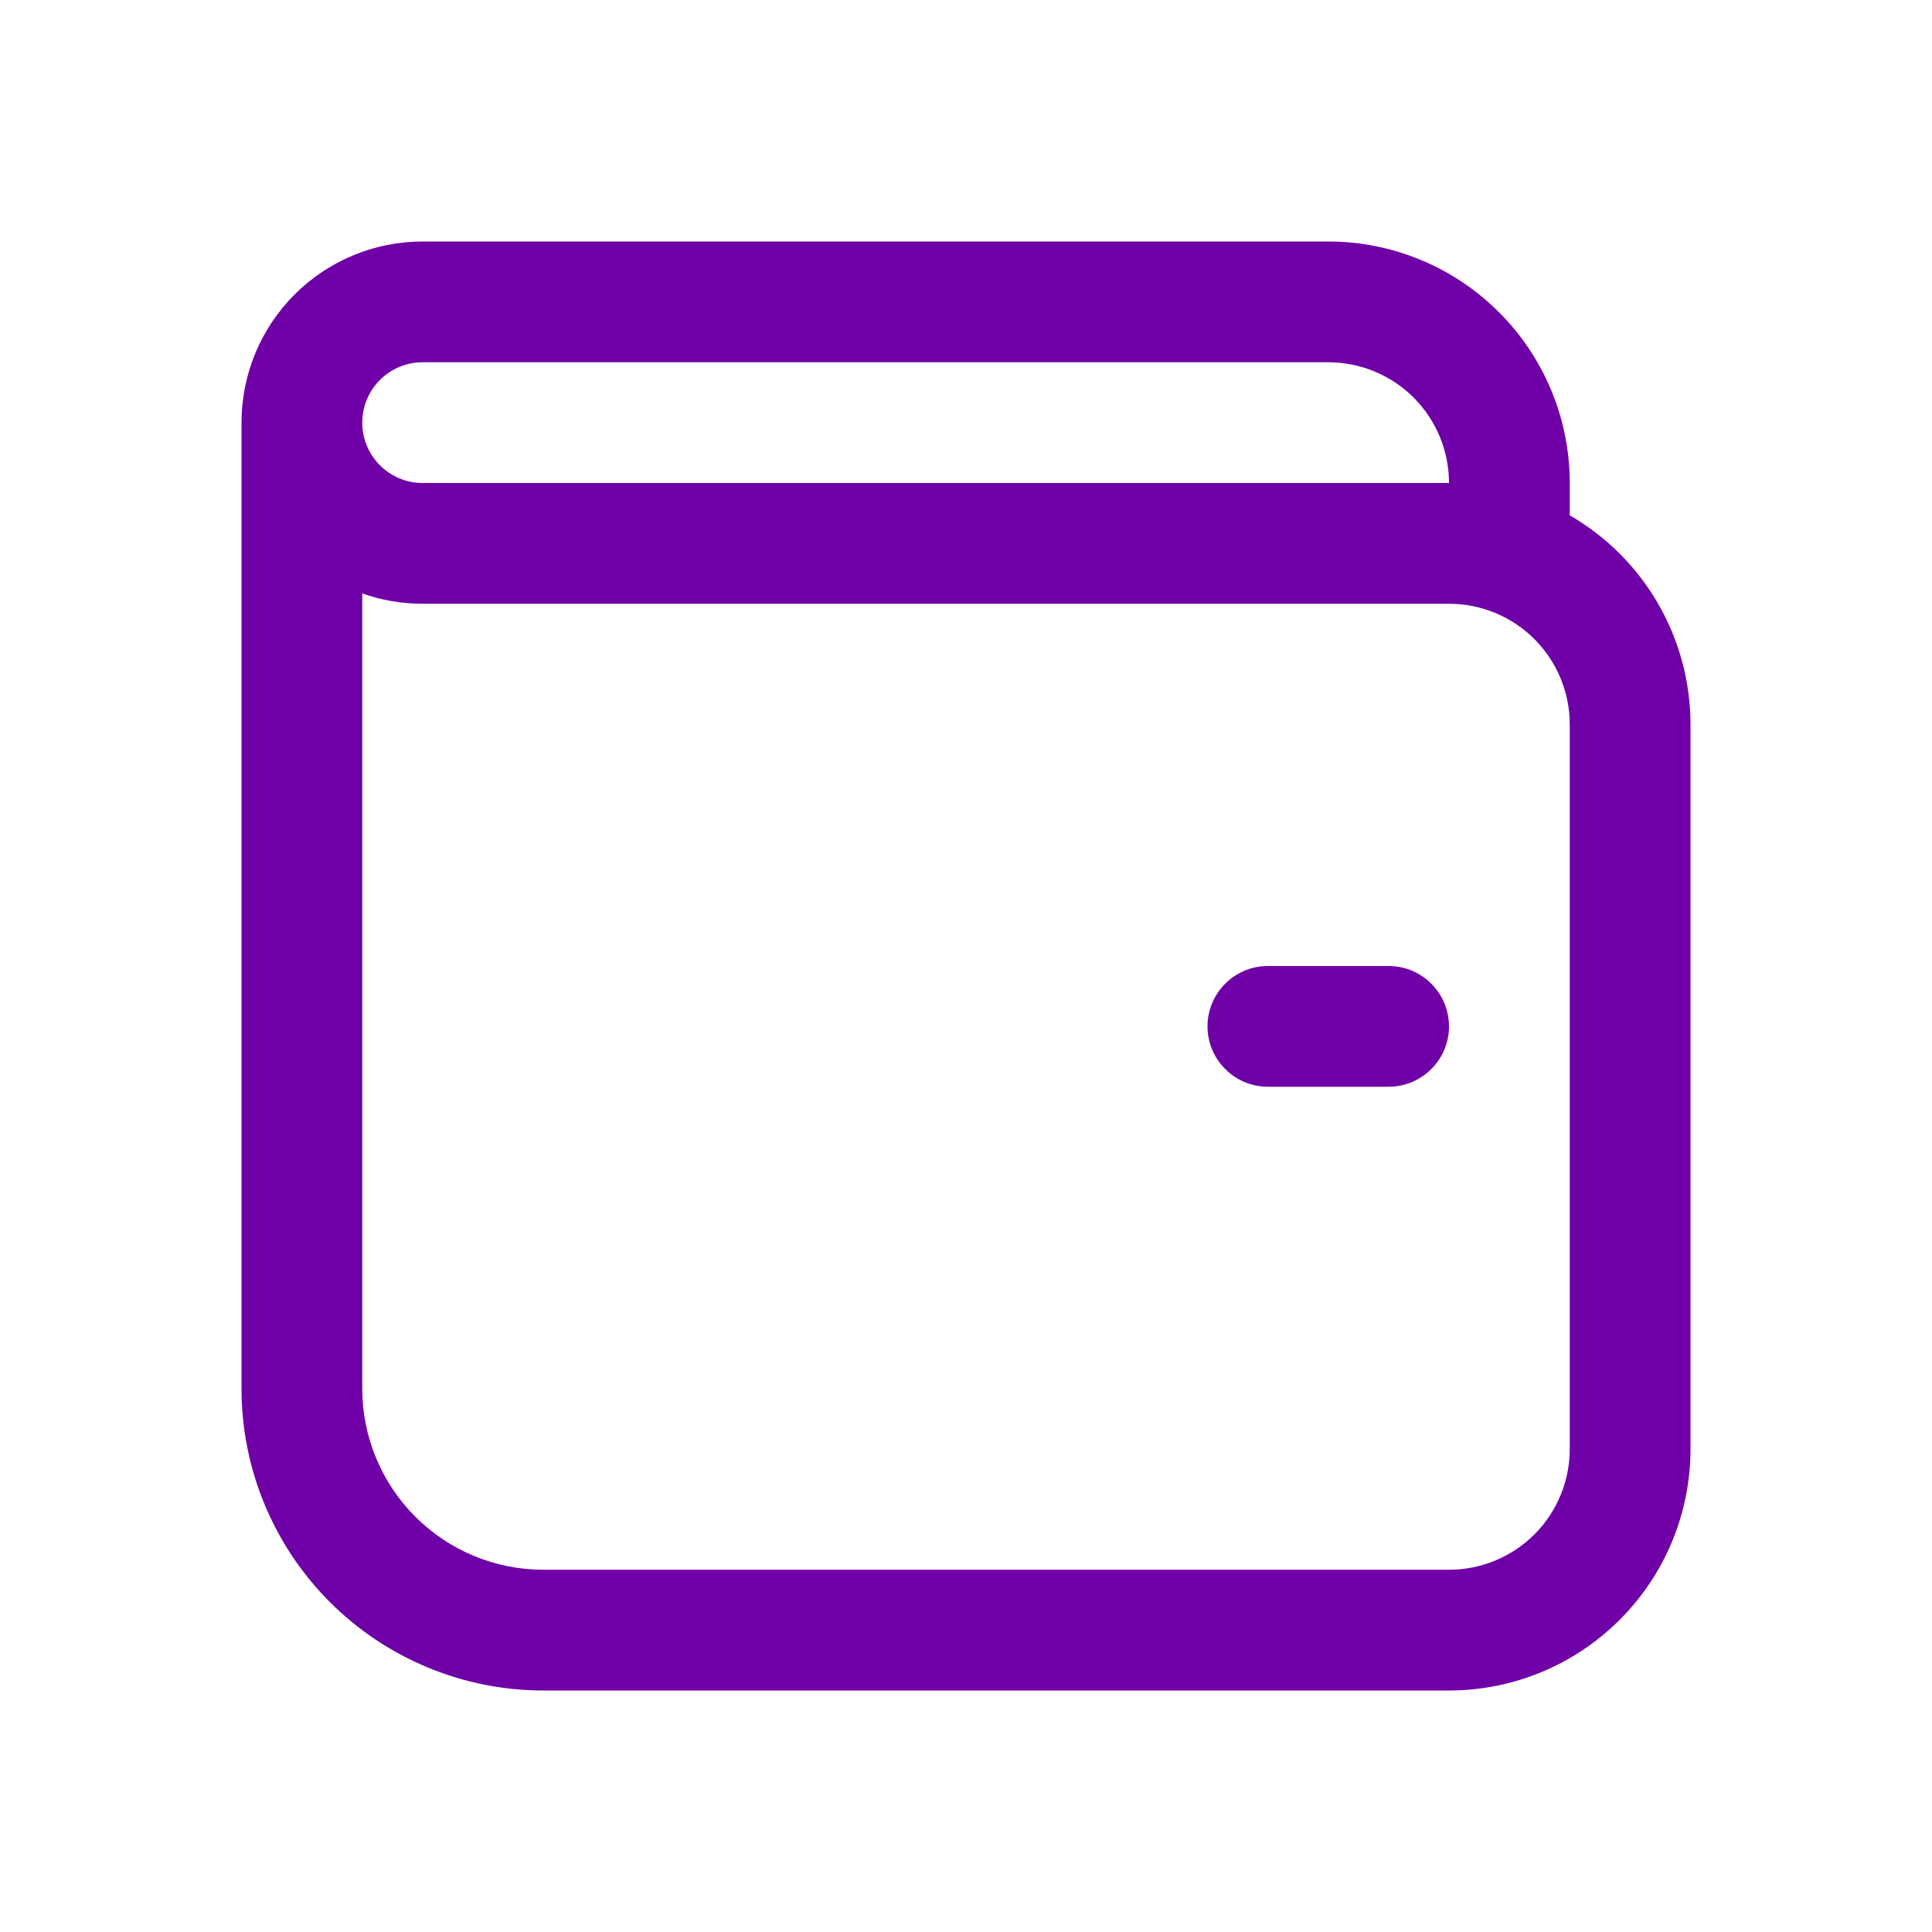 <svg width="24" height="24" viewBox="0 0 24 24" fill="none" xmlns="http://www.w3.org/2000/svg">
<g id="fluent:wallet-16-regular">
<path id="Vector" d="M15.75 12C15.551 12 15.36 12.079 15.22 12.22C15.079 12.36 15 12.551 15 12.75C15 12.949 15.079 13.14 15.22 13.28C15.36 13.421 15.551 13.5 15.75 13.5H17.25C17.449 13.5 17.64 13.421 17.78 13.28C17.921 13.14 18 12.949 18 12.75C18 12.551 17.921 12.36 17.78 12.22C17.64 12.079 17.449 12 17.25 12H15.75ZM5.25 3C4.653 3 4.081 3.237 3.659 3.659C3.237 4.081 3 4.653 3 5.25V17.25C3 18.245 3.395 19.198 4.098 19.902C4.802 20.605 5.755 21 6.75 21H18C18.796 21 19.559 20.684 20.121 20.121C20.684 19.559 21 18.796 21 18V9C21 8.473 20.861 7.956 20.598 7.5C20.335 7.044 19.956 6.665 19.5 6.402V6C19.5 5.204 19.184 4.441 18.621 3.879C18.059 3.316 17.296 3 16.5 3H5.25ZM5.25 4.5H16.5C16.898 4.5 17.279 4.658 17.561 4.939C17.842 5.221 18 5.602 18 6H5.25C5.051 6 4.86 5.921 4.72 5.78C4.579 5.64 4.5 5.449 4.5 5.25C4.5 5.051 4.579 4.86 4.72 4.72C4.86 4.579 5.051 4.5 5.25 4.5ZM5.25 7.5H18C18.398 7.5 18.779 7.658 19.061 7.939C19.342 8.221 19.5 8.602 19.5 9V18C19.5 18.398 19.342 18.779 19.061 19.061C18.779 19.342 18.398 19.5 18 19.5H6.75C6.153 19.5 5.581 19.263 5.159 18.841C4.737 18.419 4.5 17.847 4.5 17.25V7.372C4.734 7.455 4.987 7.5 5.25 7.5Z" fill="#6F00A7"/>
</g>
</svg>
